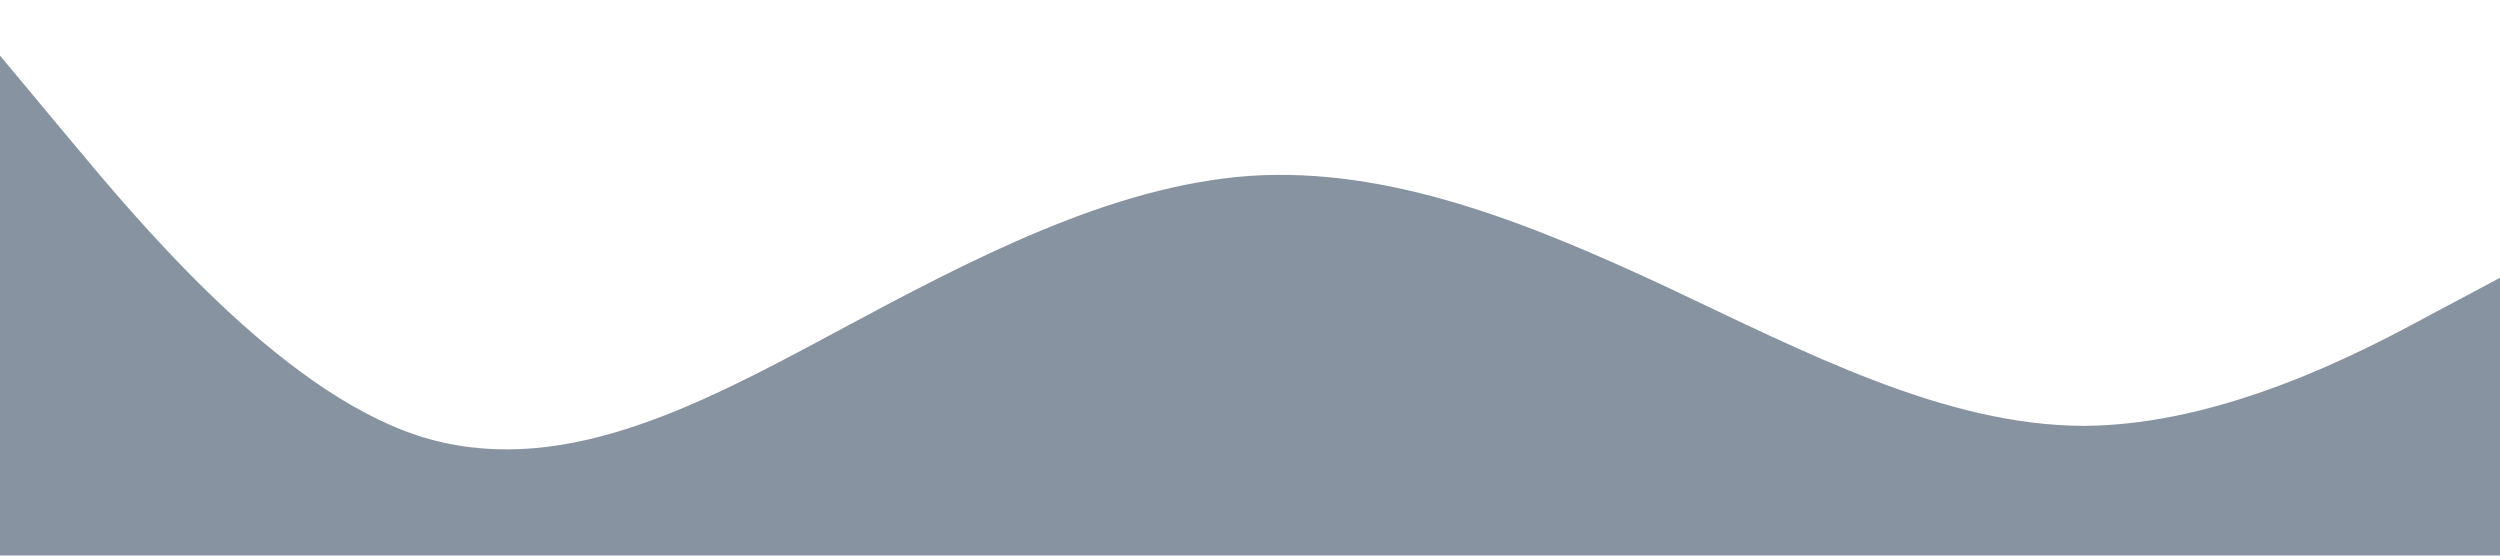 <?xml version="1.0" standalone="no"?><svg xmlns="http://www.w3.org/2000/svg" viewBox="0 0 1440 320"><path fill="#8893A2" fill-opacity="1" d="M0,32L40,80C80,128,160,224,240,250.7C320,277,400,235,480,192C560,149,640,107,720,101.3C800,96,880,128,960,165.3C1040,203,1120,245,1200,245.3C1280,245,1360,203,1400,181.3L1440,160L1440,320L1400,320C1360,320,1280,320,1200,320C1120,320,1040,320,960,320C880,320,800,320,720,320C640,320,560,320,480,320C400,320,320,320,240,320C160,320,80,320,40,320L0,320Z"></path></svg>
